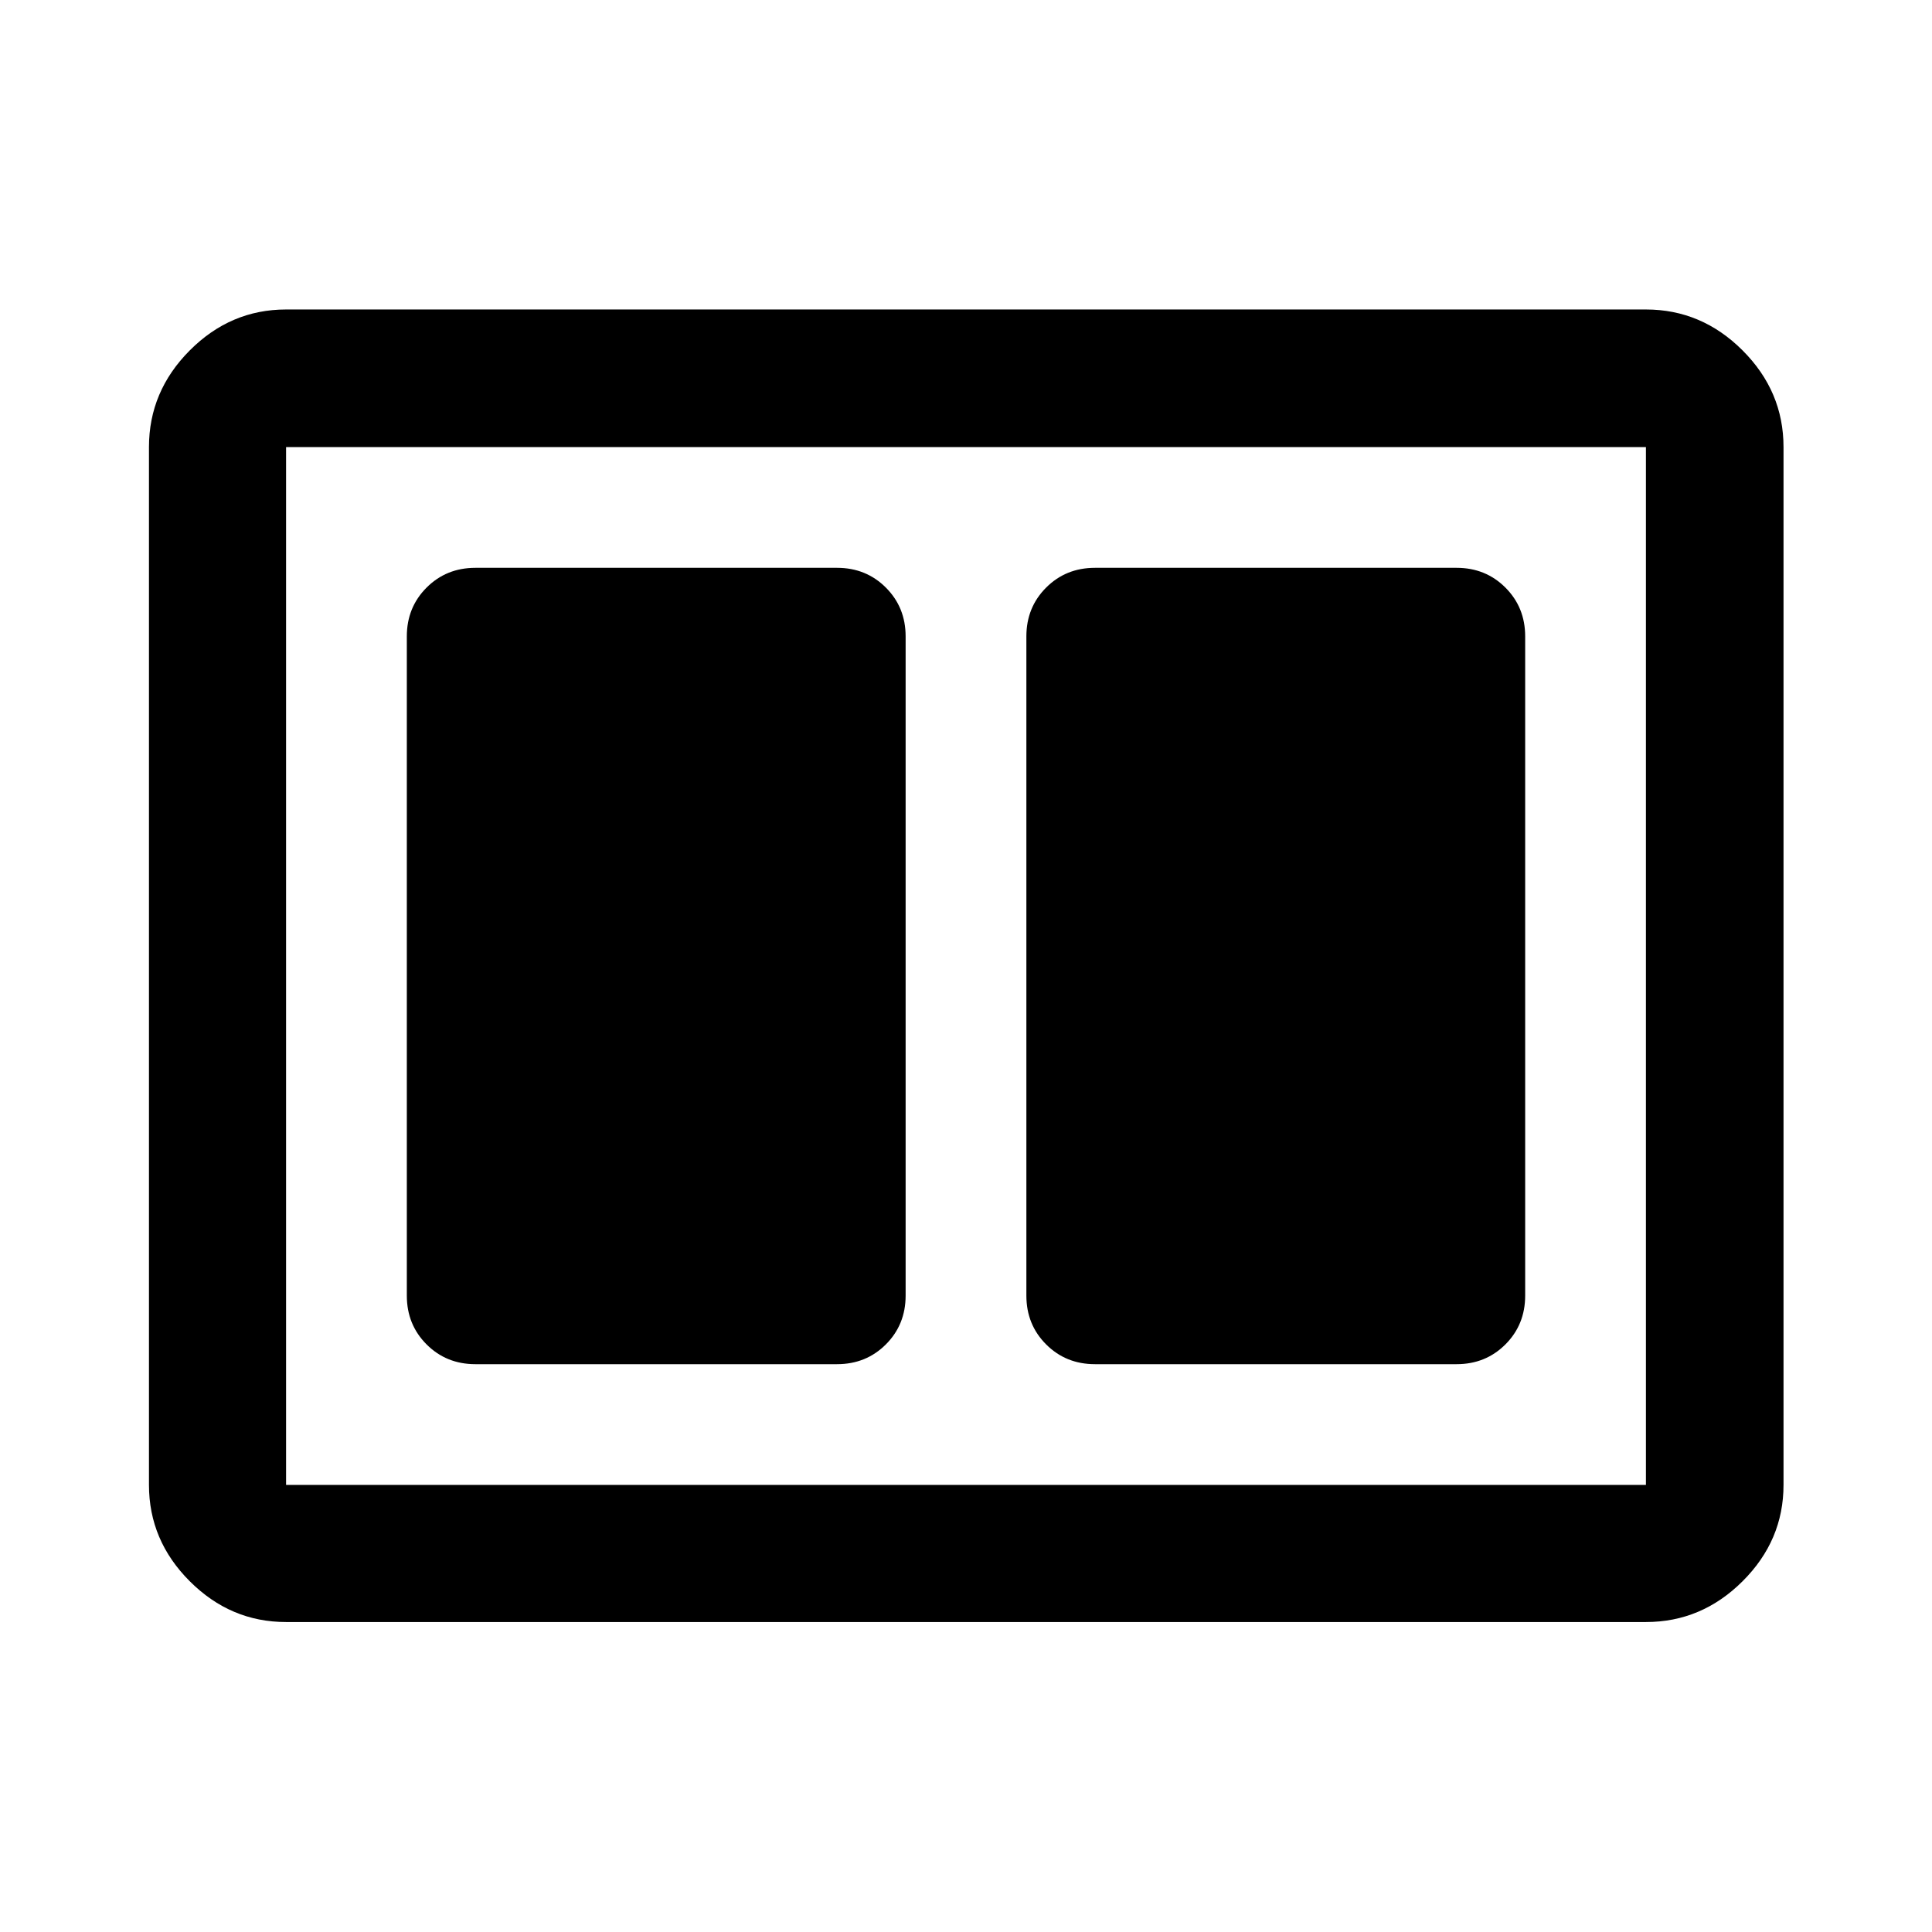 <svg xmlns="http://www.w3.org/2000/svg" width="48" height="48" viewBox="0 -960 960 960"><path d="M544.07-282.15h179.71q14.43 0 24.25-9.82t9.82-24.25v-327.56q0-14.43-9.82-24.25t-24.25-9.82H544.07q-14.43 0-24.25 9.82T510-643.78v327.56q0 14.43 9.82 24.25t24.25 9.82Zm-307.85 0h179.71q14.43 0 24.25-9.82t9.82-24.25v-327.56q0-14.43-9.82-24.25t-24.25-9.82H236.22q-14.43 0-24.25 9.82t-9.82 24.25v327.56q0 14.43 9.82 24.25t24.25 9.82Zm-94.07 128.13q-27.6 0-47.86-20.27-20.27-20.26-20.27-47.86v-515.7q0-27.7 20.27-48.03 20.26-20.34 47.86-20.34h675.7q27.7 0 48.03 20.34 20.34 20.33 20.34 48.03v515.7q0 27.6-20.34 47.86-20.33 20.27-48.03 20.27h-675.7Zm675.7-583.83h-675.7v515.7h675.7v-515.7Zm-675.7 0v515.7-515.7Z"/></svg>